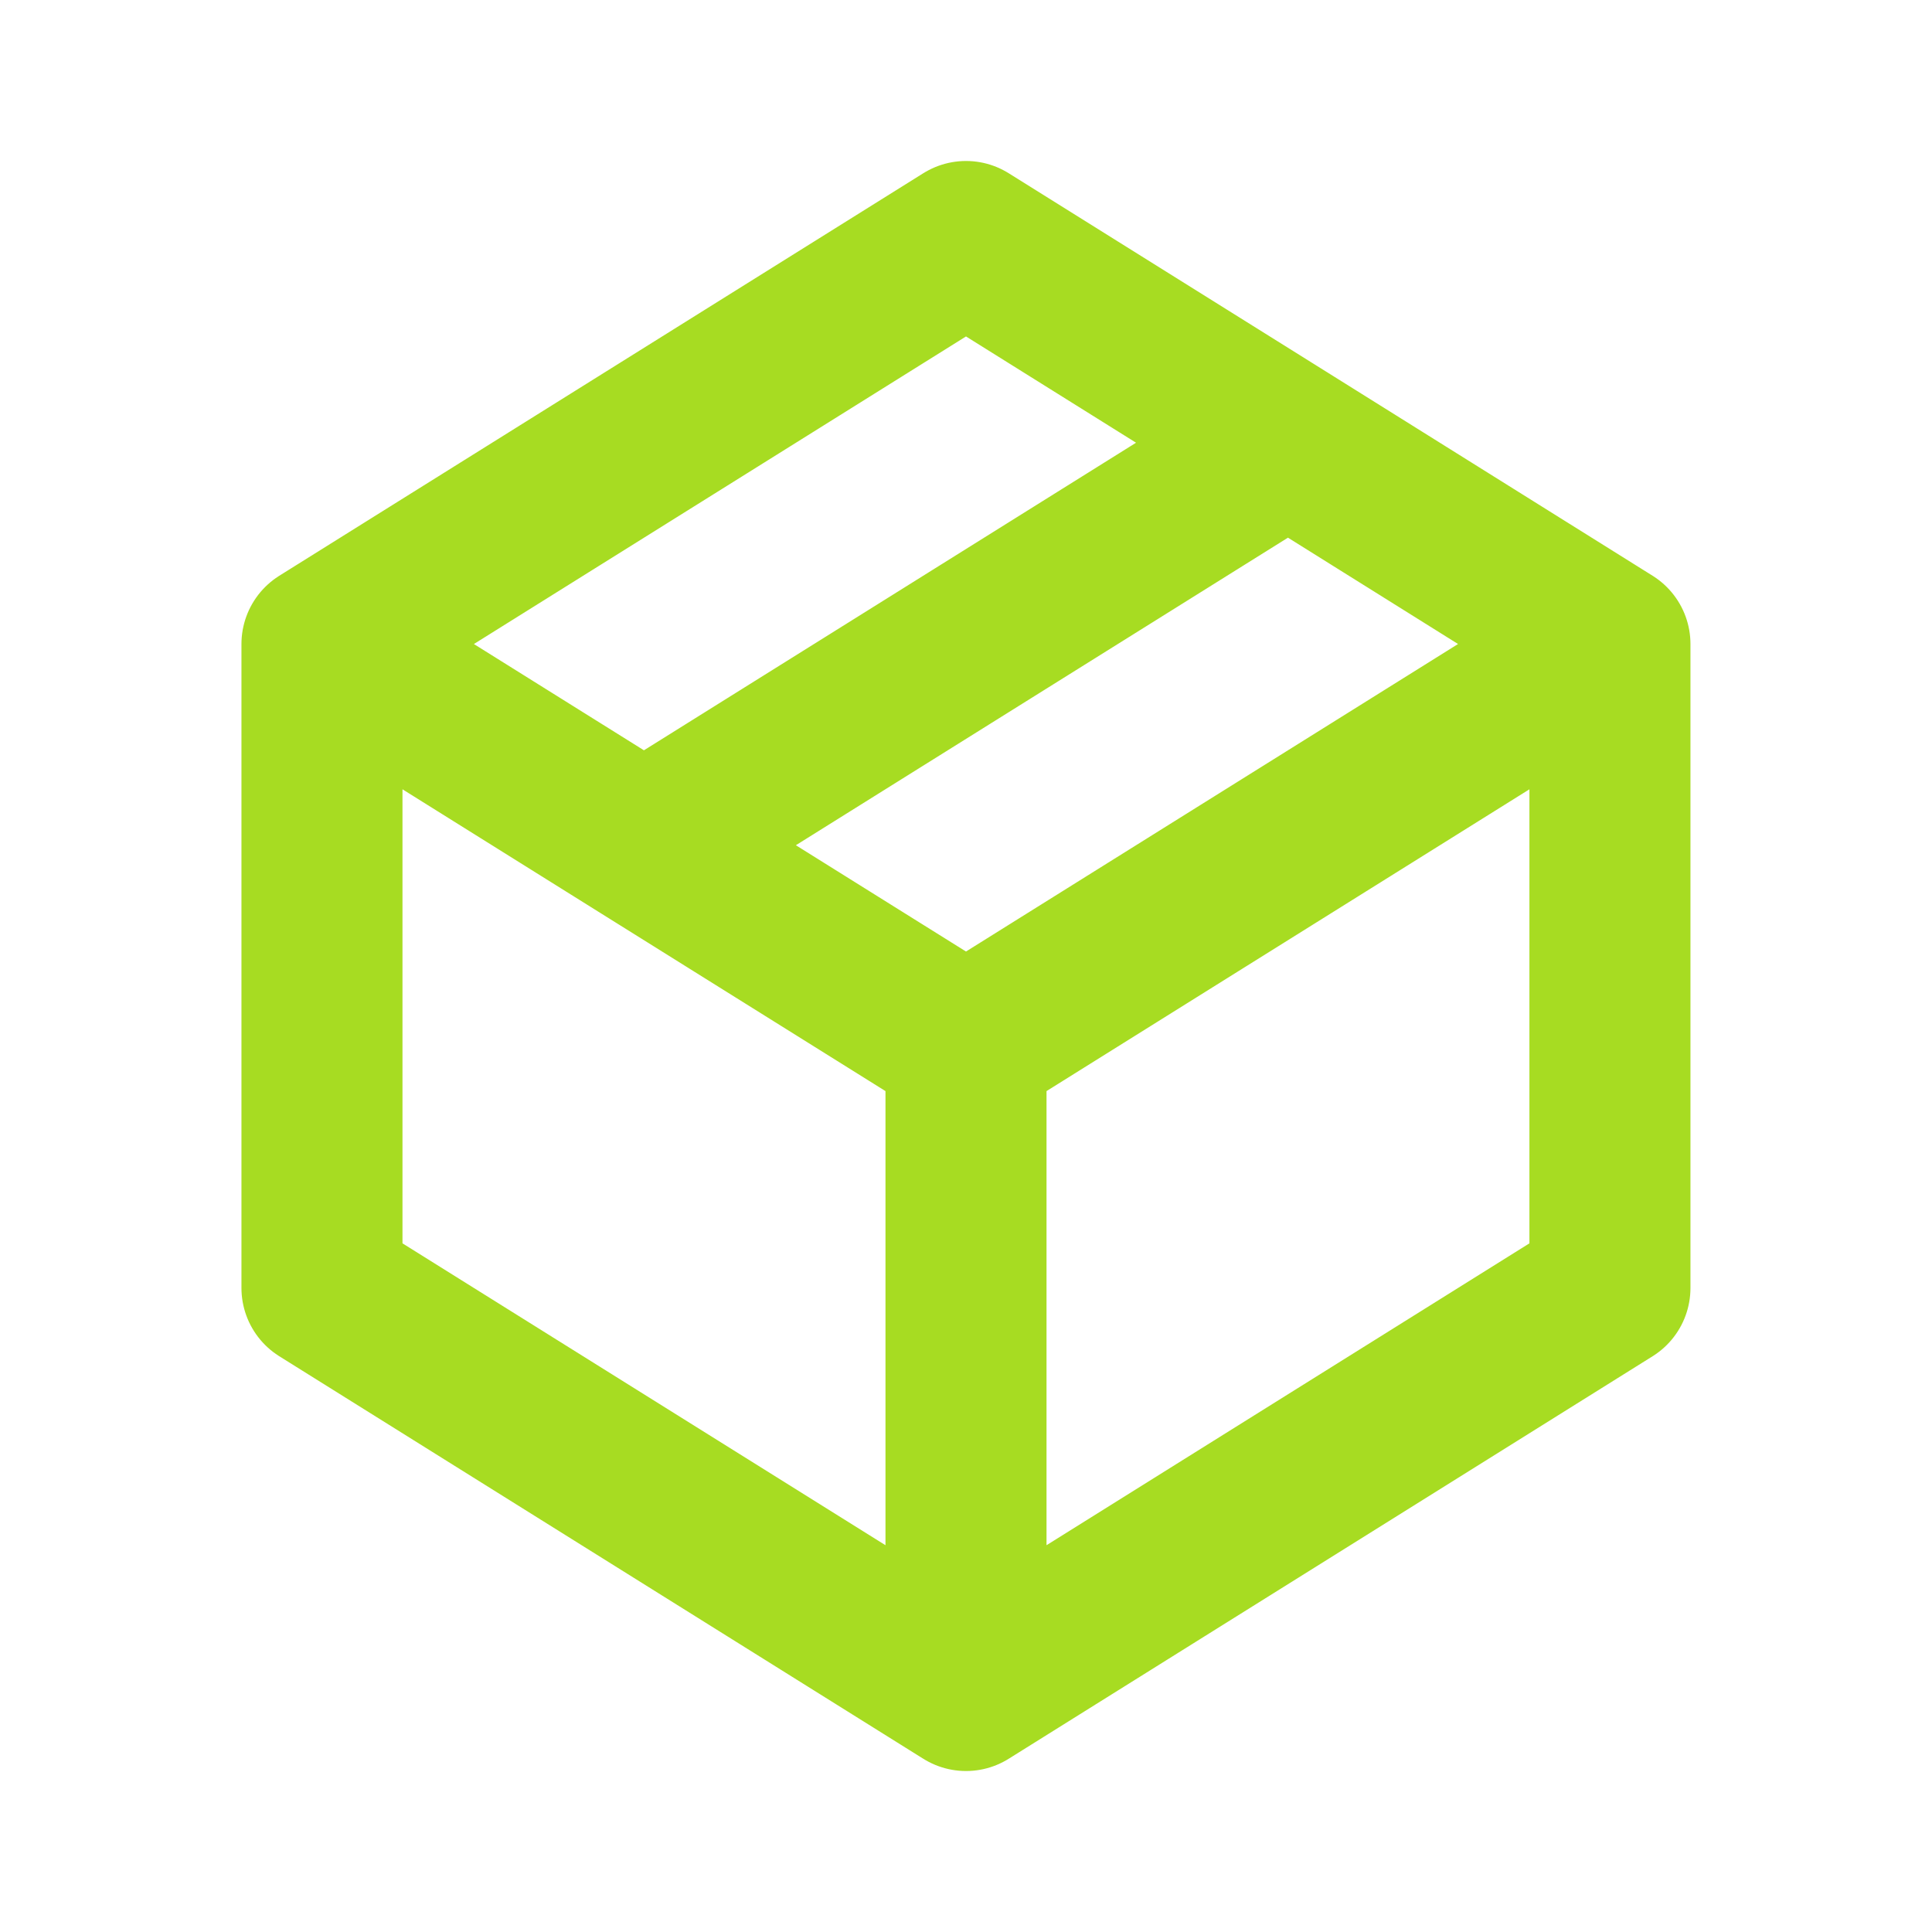 <svg xmlns="http://www.w3.org/2000/svg" width="20" height="20" viewBox="0 0 20 20" fill="none">
  <path d="M3.333 6.667L10 2.5L13.333 4.583M3.333 6.667V13.333L10 17.5M3.333 6.667L6.666 8.75M13.333 4.583L16.666 6.667M13.333 4.583L6.666 8.75M10 17.5V10.833M10 17.5L16.666 13.333V6.667M6.666 8.75L10 10.833M10 10.833L16.666 6.667" stroke="#A7DC22" stroke-width="1.667" stroke-linecap="round" stroke-linejoin="round"/>
</svg>